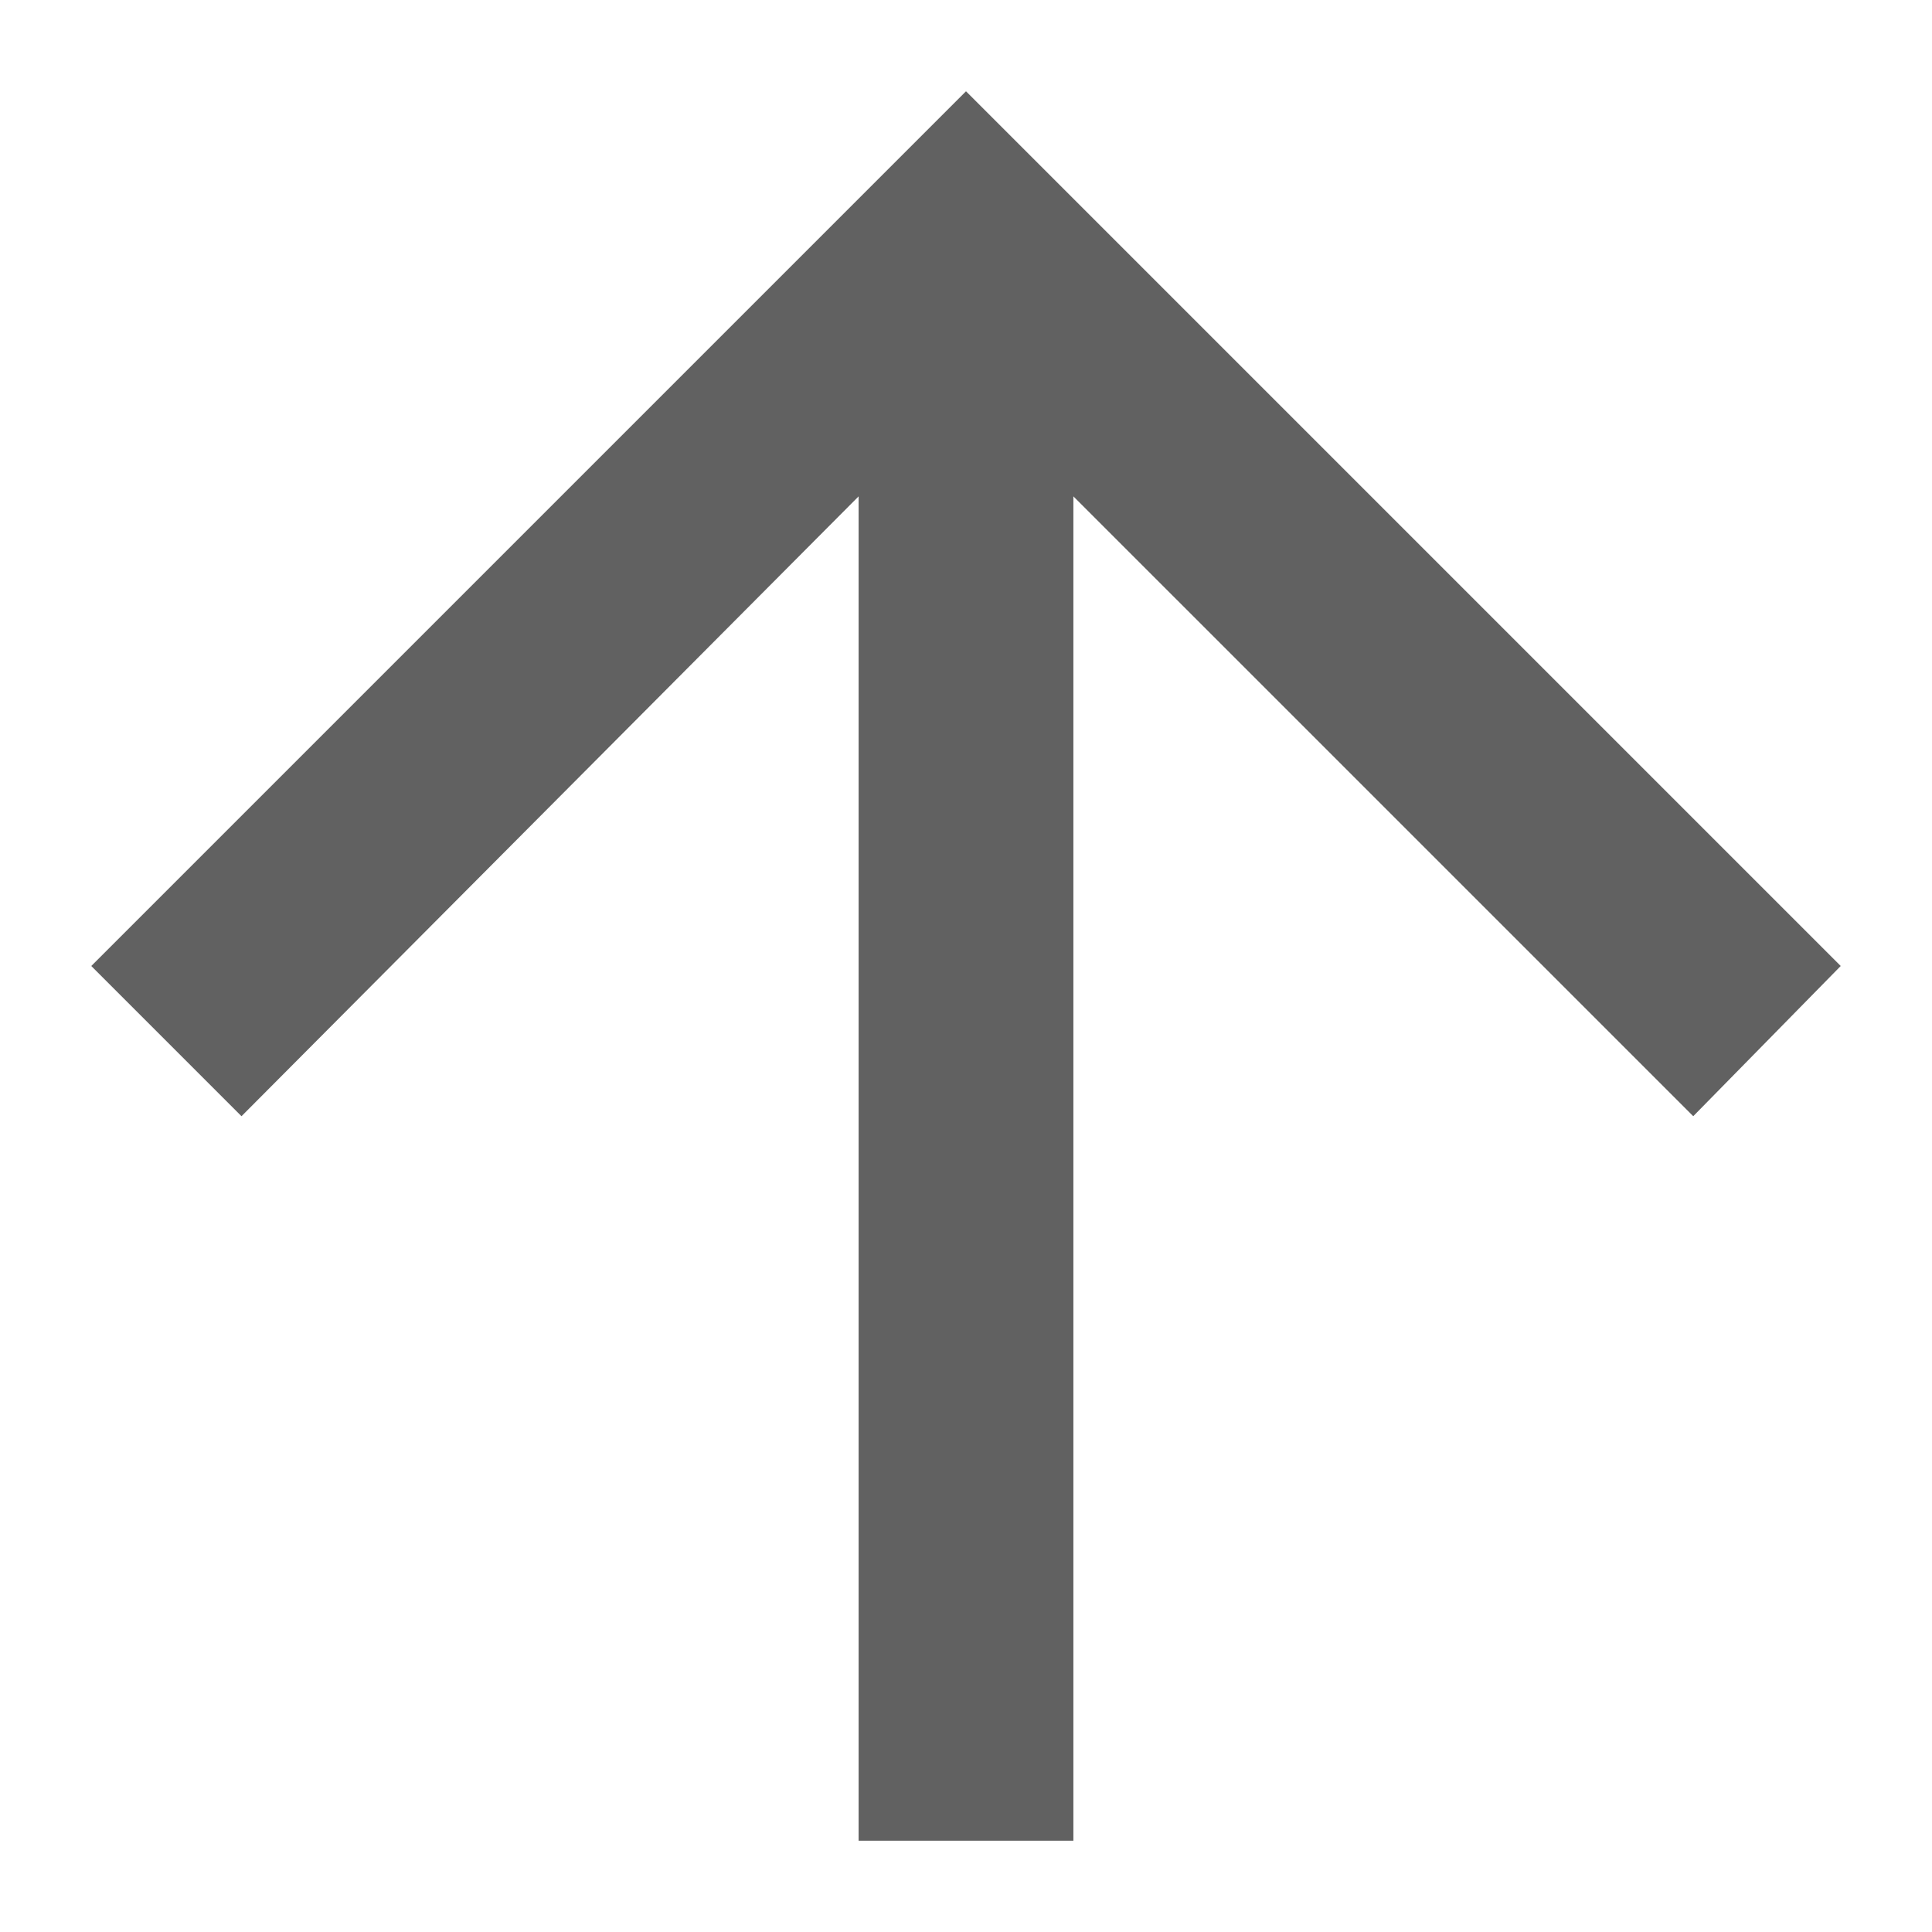 <svg width="12" height="12" viewBox="0 0 12 12" fill="none" xmlns="http://www.w3.org/2000/svg">
<path d="M5.333 11.433V3.083L1.5 6.933L0.567 6L6 0.567L11.433 6L10.517 6.933L6.667 3.083V11.433H5.333Z" fill="#616161"/>
</svg>
